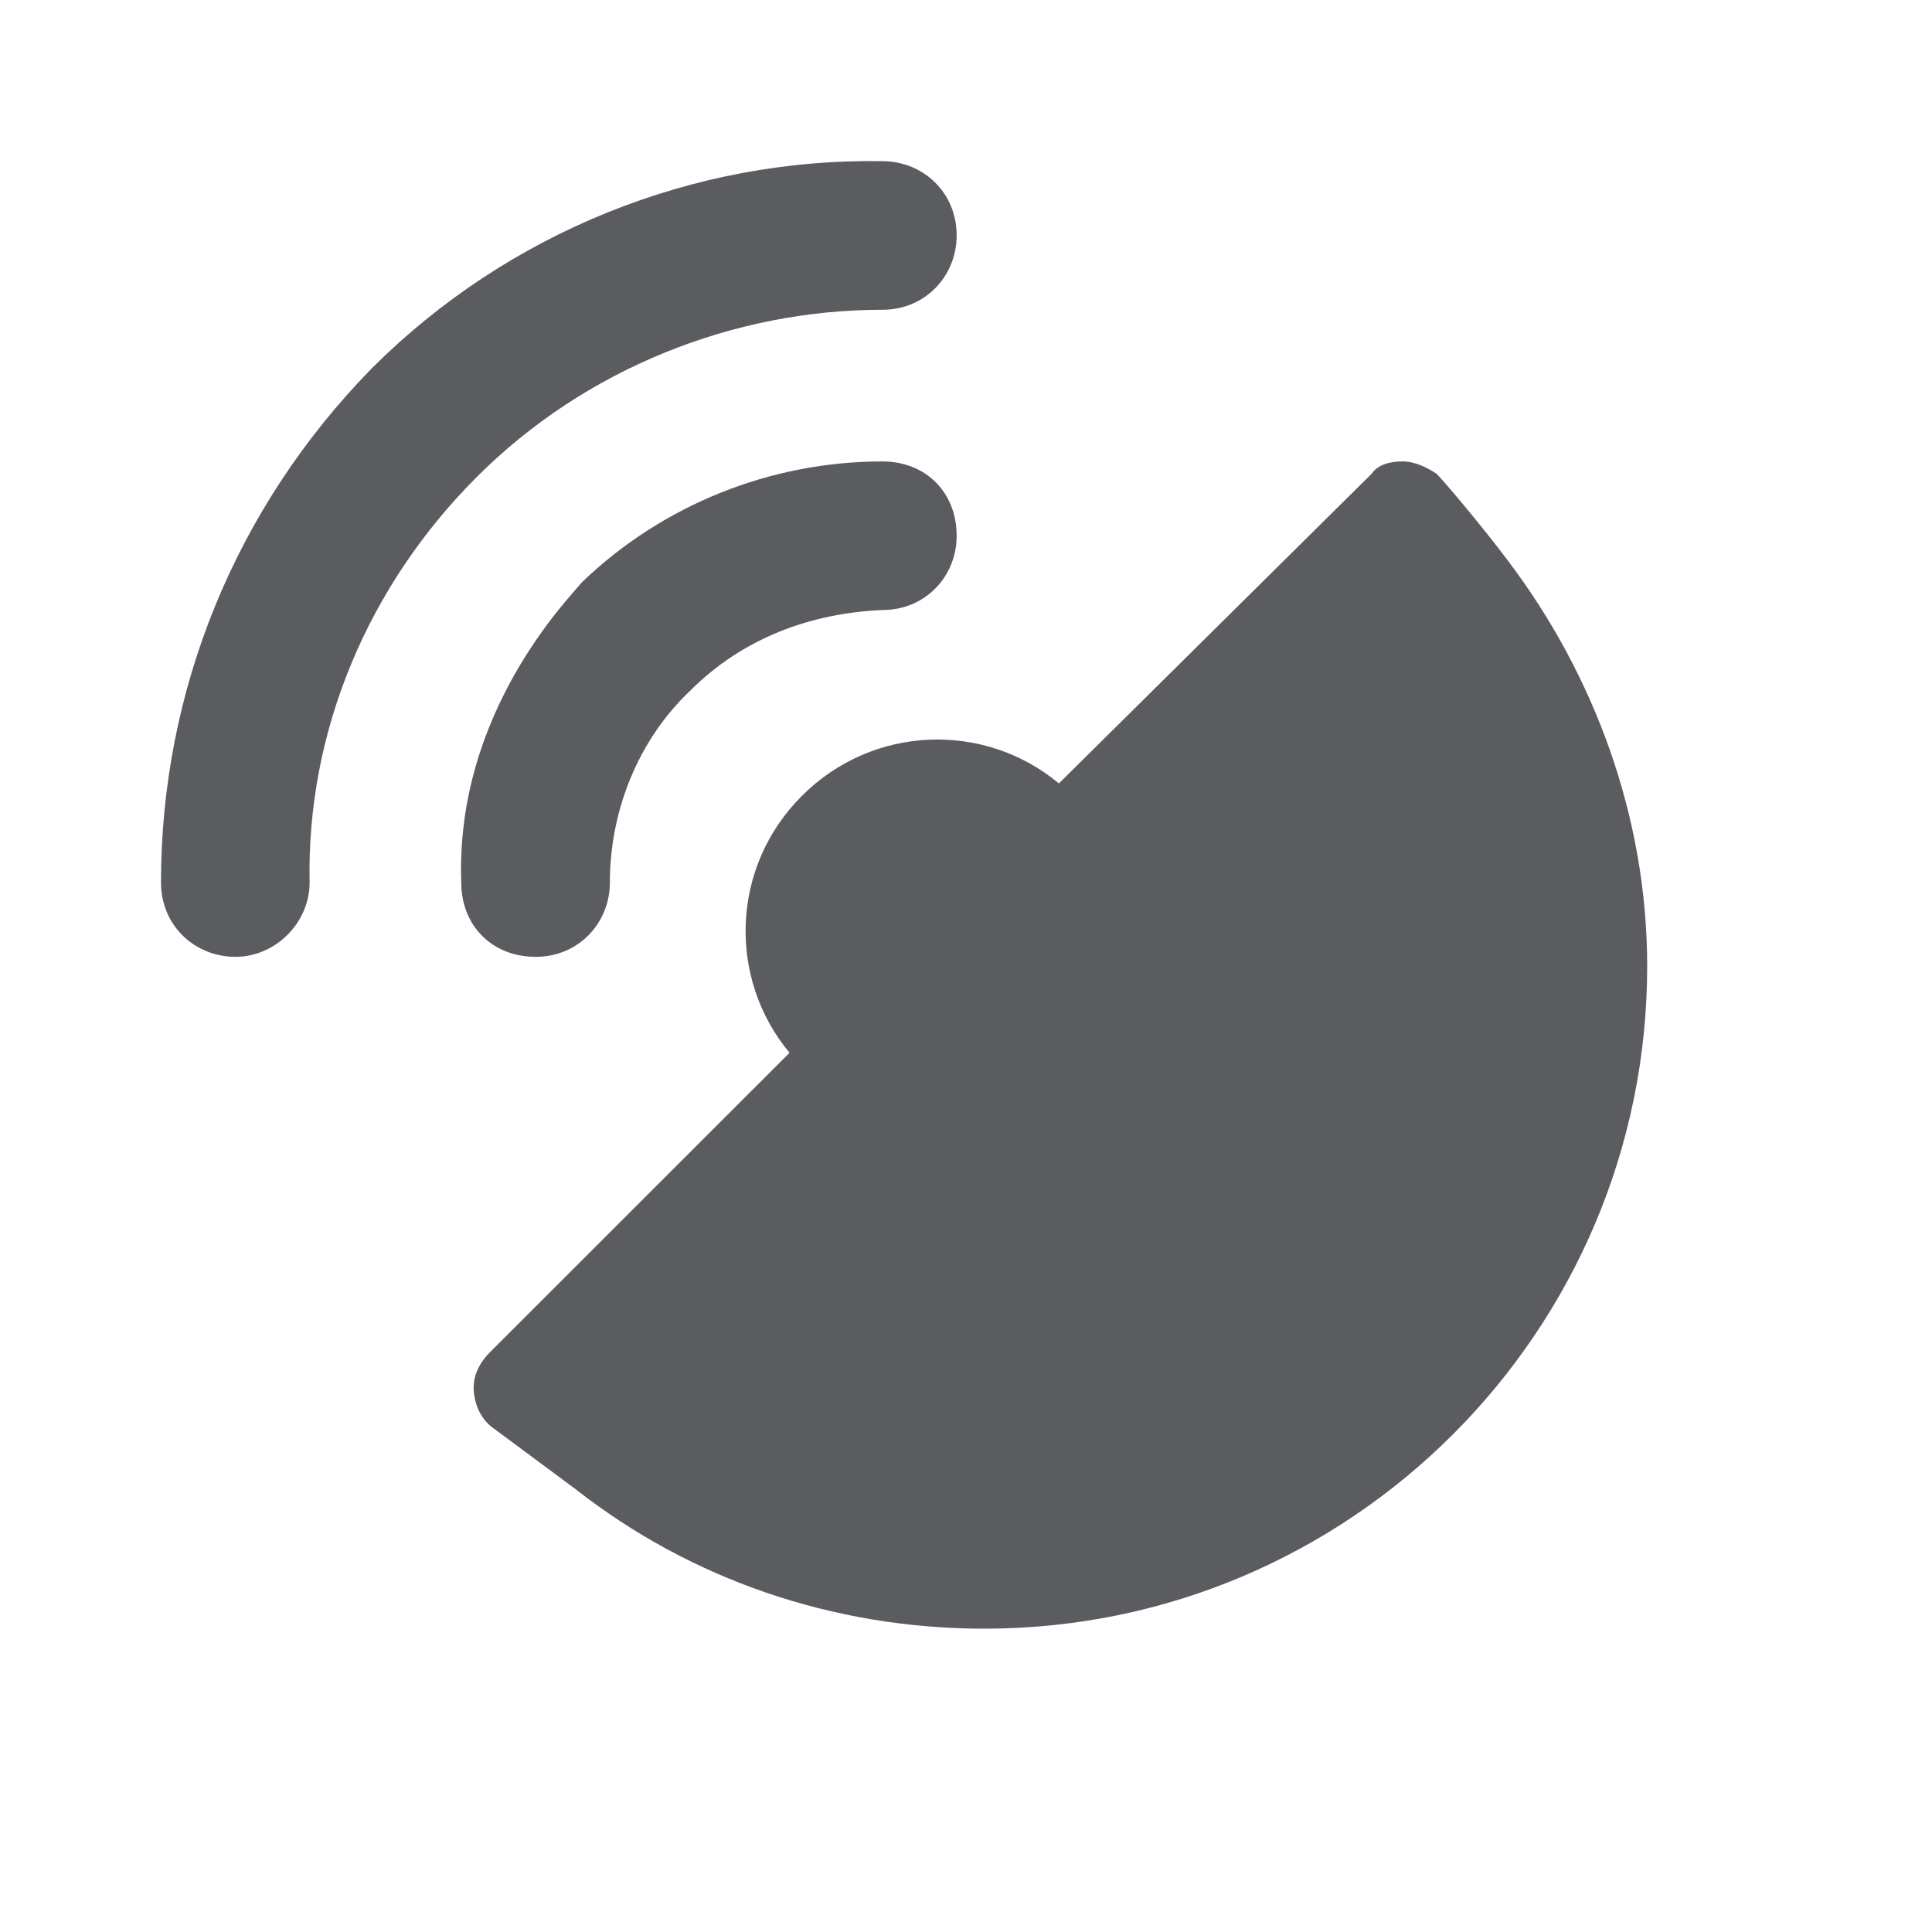 <svg width="12" height="12" viewBox="0 0 12 12" fill="none" xmlns="http://www.w3.org/2000/svg">
<path d="M2.308 2.289C1.462 3.154 1 4.289 1 5.481C1 5.751 1.212 5.943 1.462 5.943C1.712 5.943 1.923 5.731 1.923 5.481C1.904 4.539 2.288 3.635 2.962 2.962C3.635 2.289 4.558 1.924 5.481 1.924C5.75 1.924 5.942 1.712 5.942 1.462C5.942 1.193 5.731 1.001 5.481 1.001C4.308 0.981 3.154 1.443 2.308 2.289ZM2.865 5.481C2.865 5.751 3.058 5.943 3.327 5.943C3.596 5.943 3.788 5.731 3.788 5.481C3.788 5.039 3.962 4.597 4.288 4.289C4.615 3.962 5.038 3.808 5.481 3.789C5.75 3.789 5.942 3.578 5.942 3.328C5.942 3.058 5.75 2.866 5.481 2.866C4.788 2.866 4.115 3.135 3.615 3.616C3.538 3.712 2.827 4.424 2.865 5.481V5.481ZM9.365 3.481C9.192 3.251 8.962 2.981 8.923 2.943C8.865 2.904 8.788 2.866 8.712 2.866C8.635 2.866 8.558 2.885 8.519 2.943L6.577 4.866C6.115 4.481 5.423 4.501 4.981 4.943C4.538 5.385 4.519 6.077 4.904 6.539L3.038 8.404C2.981 8.462 2.942 8.539 2.942 8.616C2.942 8.712 2.981 8.808 3.058 8.866L3.577 9.251C4.288 9.808 5.173 10.116 6.115 10.116C8.385 10.116 10.231 8.27 10.231 6.001C10.231 5.077 9.904 4.193 9.365 3.481V3.481Z" fill="#5A5C60"/>
</svg>
